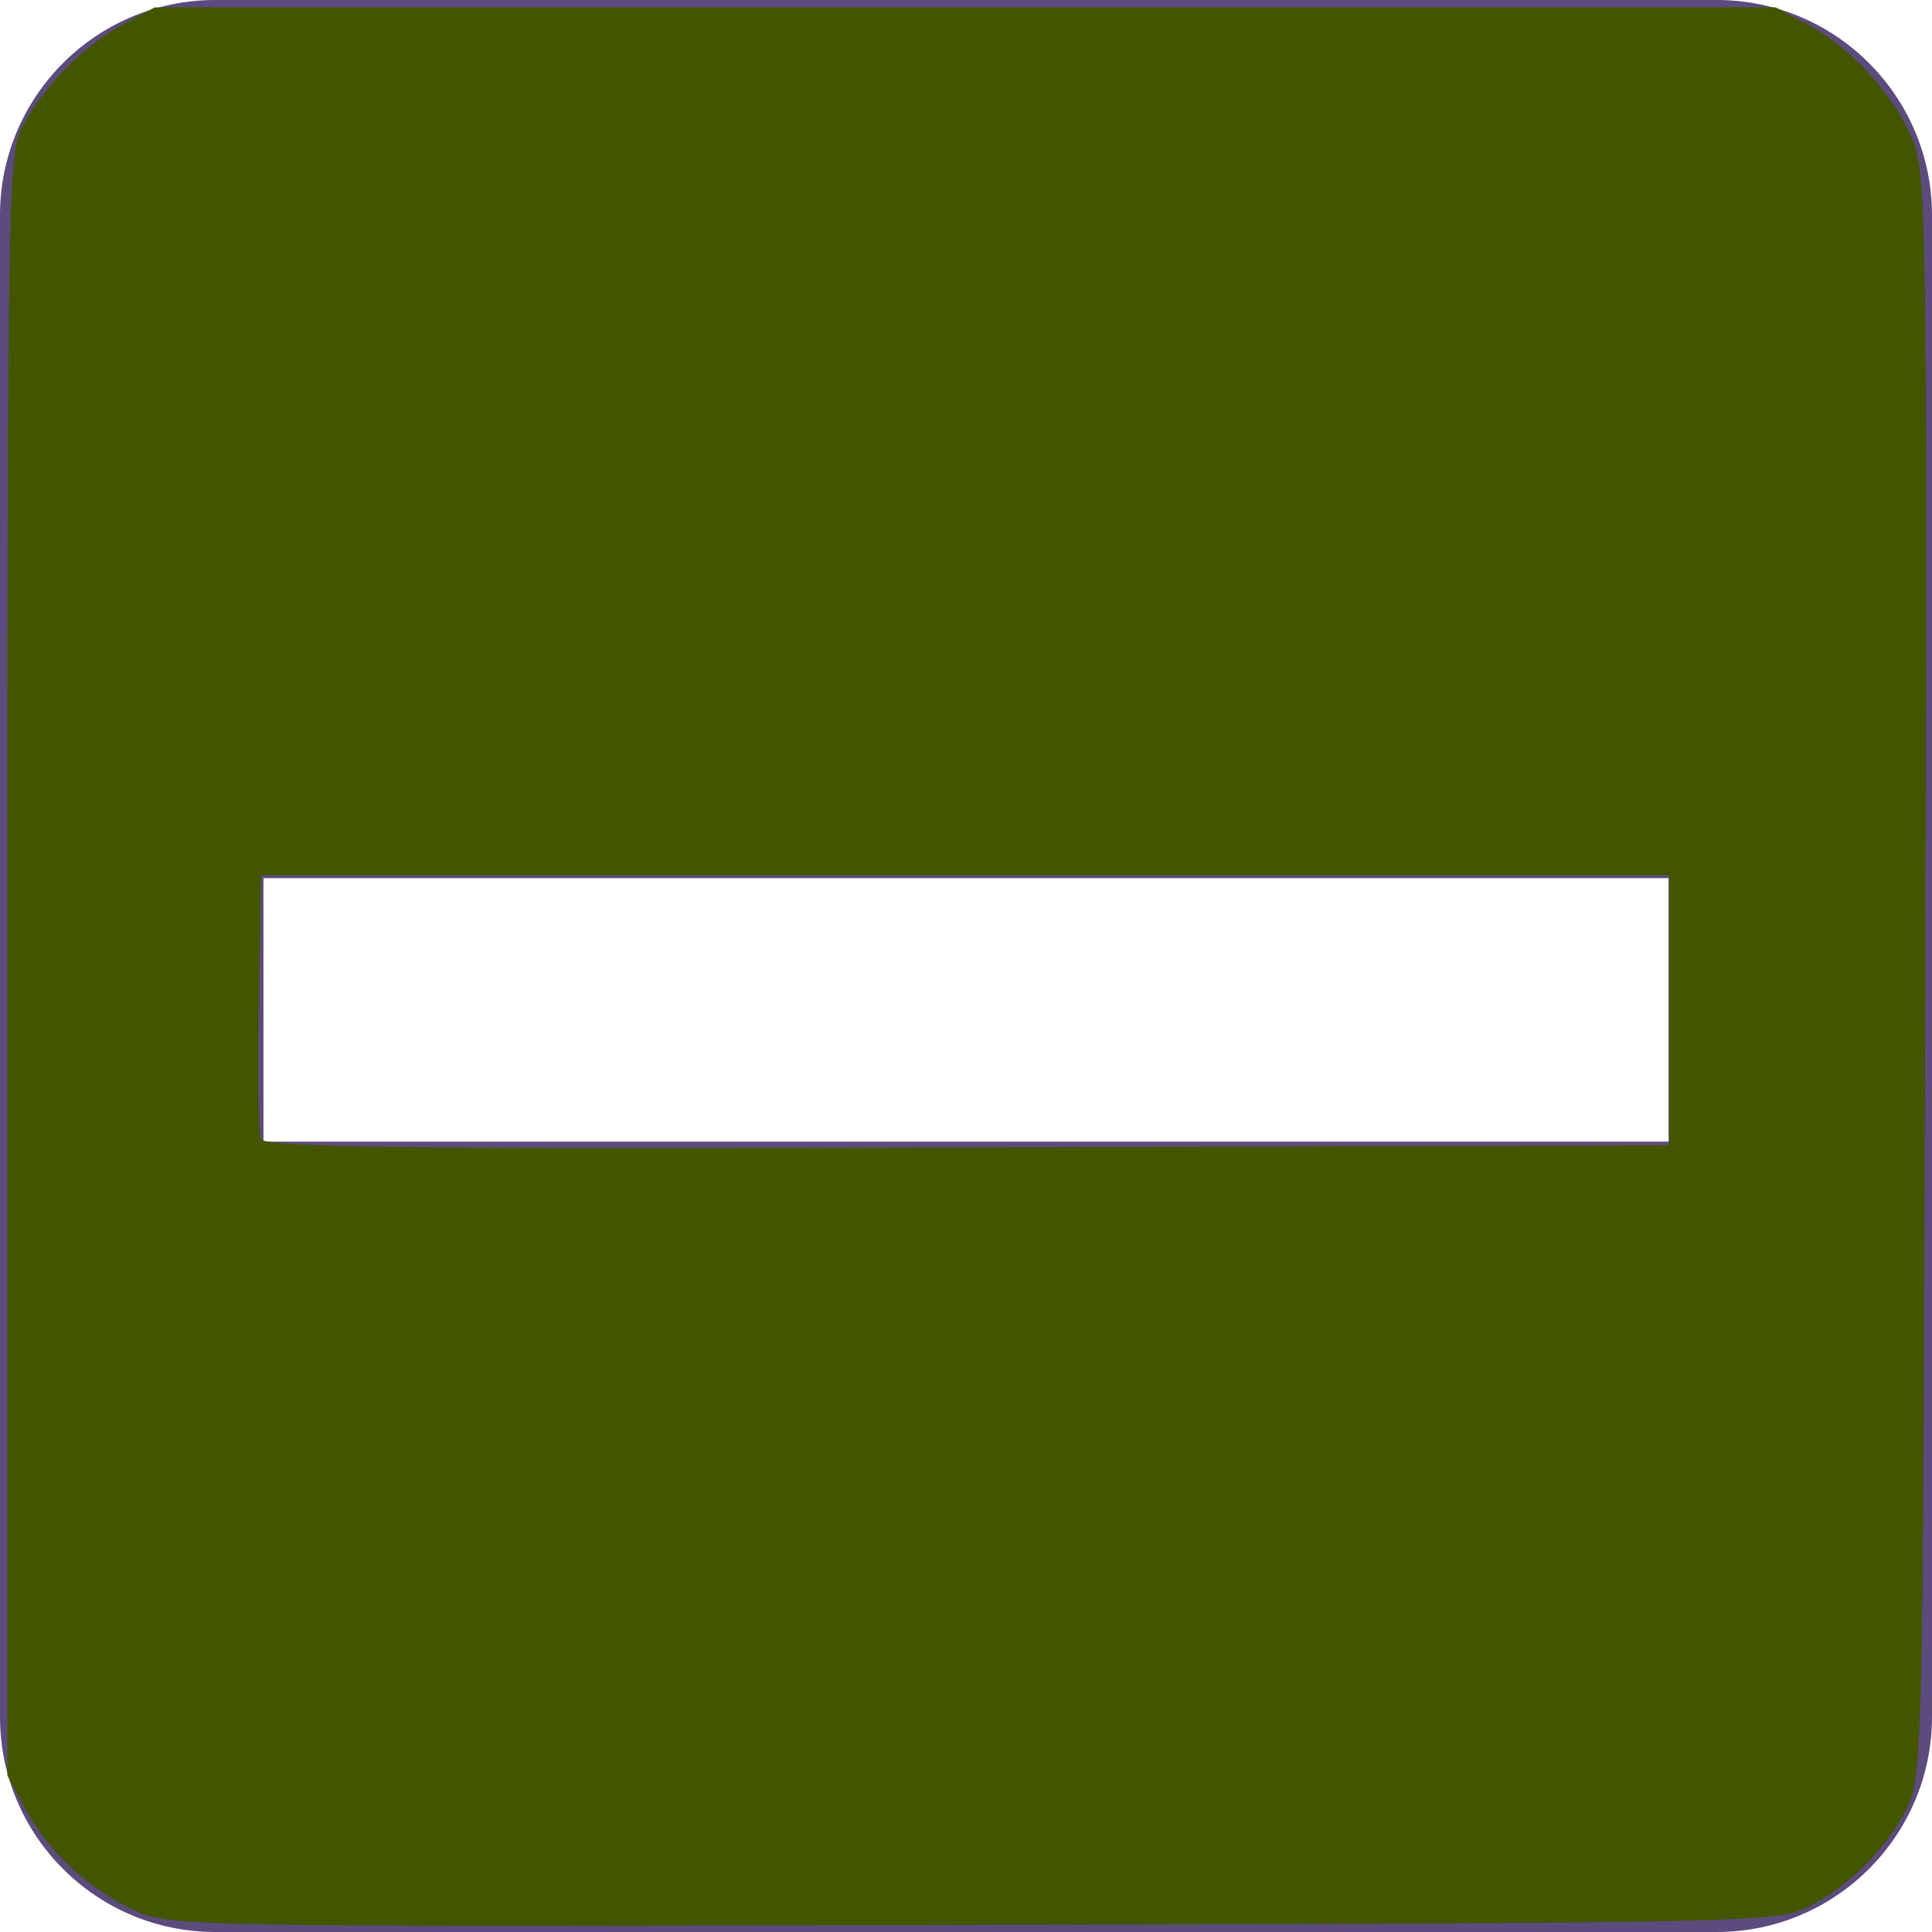 <?xml version="1.0" encoding="UTF-8" standalone="no"?>
<svg
   xmlns:dc="http://purl.org/dc/elements/1.1/"
   xmlns:cc="http://creativecommons.org/ns#"
   xmlns:rdf="http://www.w3.org/1999/02/22-rdf-syntax-ns#"
   xmlns:svg="http://www.w3.org/2000/svg"
   xmlns="http://www.w3.org/2000/svg"
   xmlns:sodipodi="http://sodipodi.sourceforge.net/DTD/sodipodi-0.dtd"
   xmlns:inkscape="http://www.inkscape.org/namespaces/inkscape"
   width="22px"
   height="22px"
   viewBox="0 0 22 22"
   version="1.1"
   id="svg11"
   sodipodi:docname="ic-check-box-indeterminate.svg"
   inkscape:version="0.92.3 (2405546, 2018-03-11)">
  <defs
     id="defs15" />
  <sodipodi:namedview
     pagecolor="#ffffff"
     bordercolor="#666666"
     borderopacity="1"
     objecttolerance="10"
     gridtolerance="10"
     guidetolerance="10"
     inkscape:pageopacity="0"
     inkscape:pageshadow="2"
     inkscape:window-width="1840"
     inkscape:window-height="1010"
     id="namedview13"
     showgrid="false"
     inkscape:zoom="10.727273"
     inkscape:cx="11"
     inkscape:cy="11"
     inkscape:window-x="67"
     inkscape:window-y="27"
     inkscape:window-maximized="0"
     inkscape:current-layer="svg11" />
  <!-- Generator: Sketch 54.1 (76490) - https://sketchapp.com -->
  <title
     id="title2">ic-check-active</title>
  <desc
     id="desc4">Created with Sketch.</desc>
  <g
     id="Page-1"
     stroke="none"
     stroke-width="1"
     fill="none"
     fill-rule="evenodd">
    <g
       id="ic-check-active"
       transform="translate(-1, -1)">
      <g
         id="Group_8199"
         transform="translate(1, 1)"
         fill="#5C4B7D">
        <path
           d="M19.556,0 L2.444,0 C1.096,0.004 0.004,1.096 4.4408921e-16,2.444 L4.4408921e-16,19.556 C0.004,20.904 1.096,21.996 2.444,22 L19.556,22 C20.904,21.996 21.996,20.904 22,19.556 L22,2.444 C21.996,1.096 20.904,0.004 19.556,0 Z M3,10 L19,10 L19,13 L3,13 L3,10 Z"
           id="check_on_light" />
      </g>
      <polygon
         id="Rectangle_4538"
         points="0 0 24 0 24 24 0 24" />
    </g>
  </g>
  <path
     style="fill:#445500;stroke-width:0.093"
     d="M 1.529,21.751 C 1.015,21.518 0.553,21.087 0.285,20.592 L 0.084,20.219 v -9.229 c 0,-8.822 0.008,-9.243 0.174,-9.555 C 0.5,0.98 0.949,0.523 1.389,0.285 L 1.762,0.084 h 9.229 9.229 l 0.379,0.203 c 0.498,0.266 1.001,0.833 1.195,1.344 0.142,0.375 0.153,1.201 0.13,9.499 -0.025,8.775 -0.032,9.102 -0.206,9.453 -0.23,0.464 -0.67,0.903 -1.134,1.134 -0.352,0.174 -0.675,0.181 -9.499,0.203 -9.024,0.022 -9.141,0.02 -9.555,-0.168 z M 19.008,11.503 V 9.965 H 10.991 2.974 l -0.026,1.441 c -0.014,0.793 -0.005,1.495 0.021,1.562 0.038,0.098 1.558,0.116 8.043,0.097 l 7.996,-0.024 z"
     id="path824"
     inkscape:connector-curvature="0" />
</svg>
